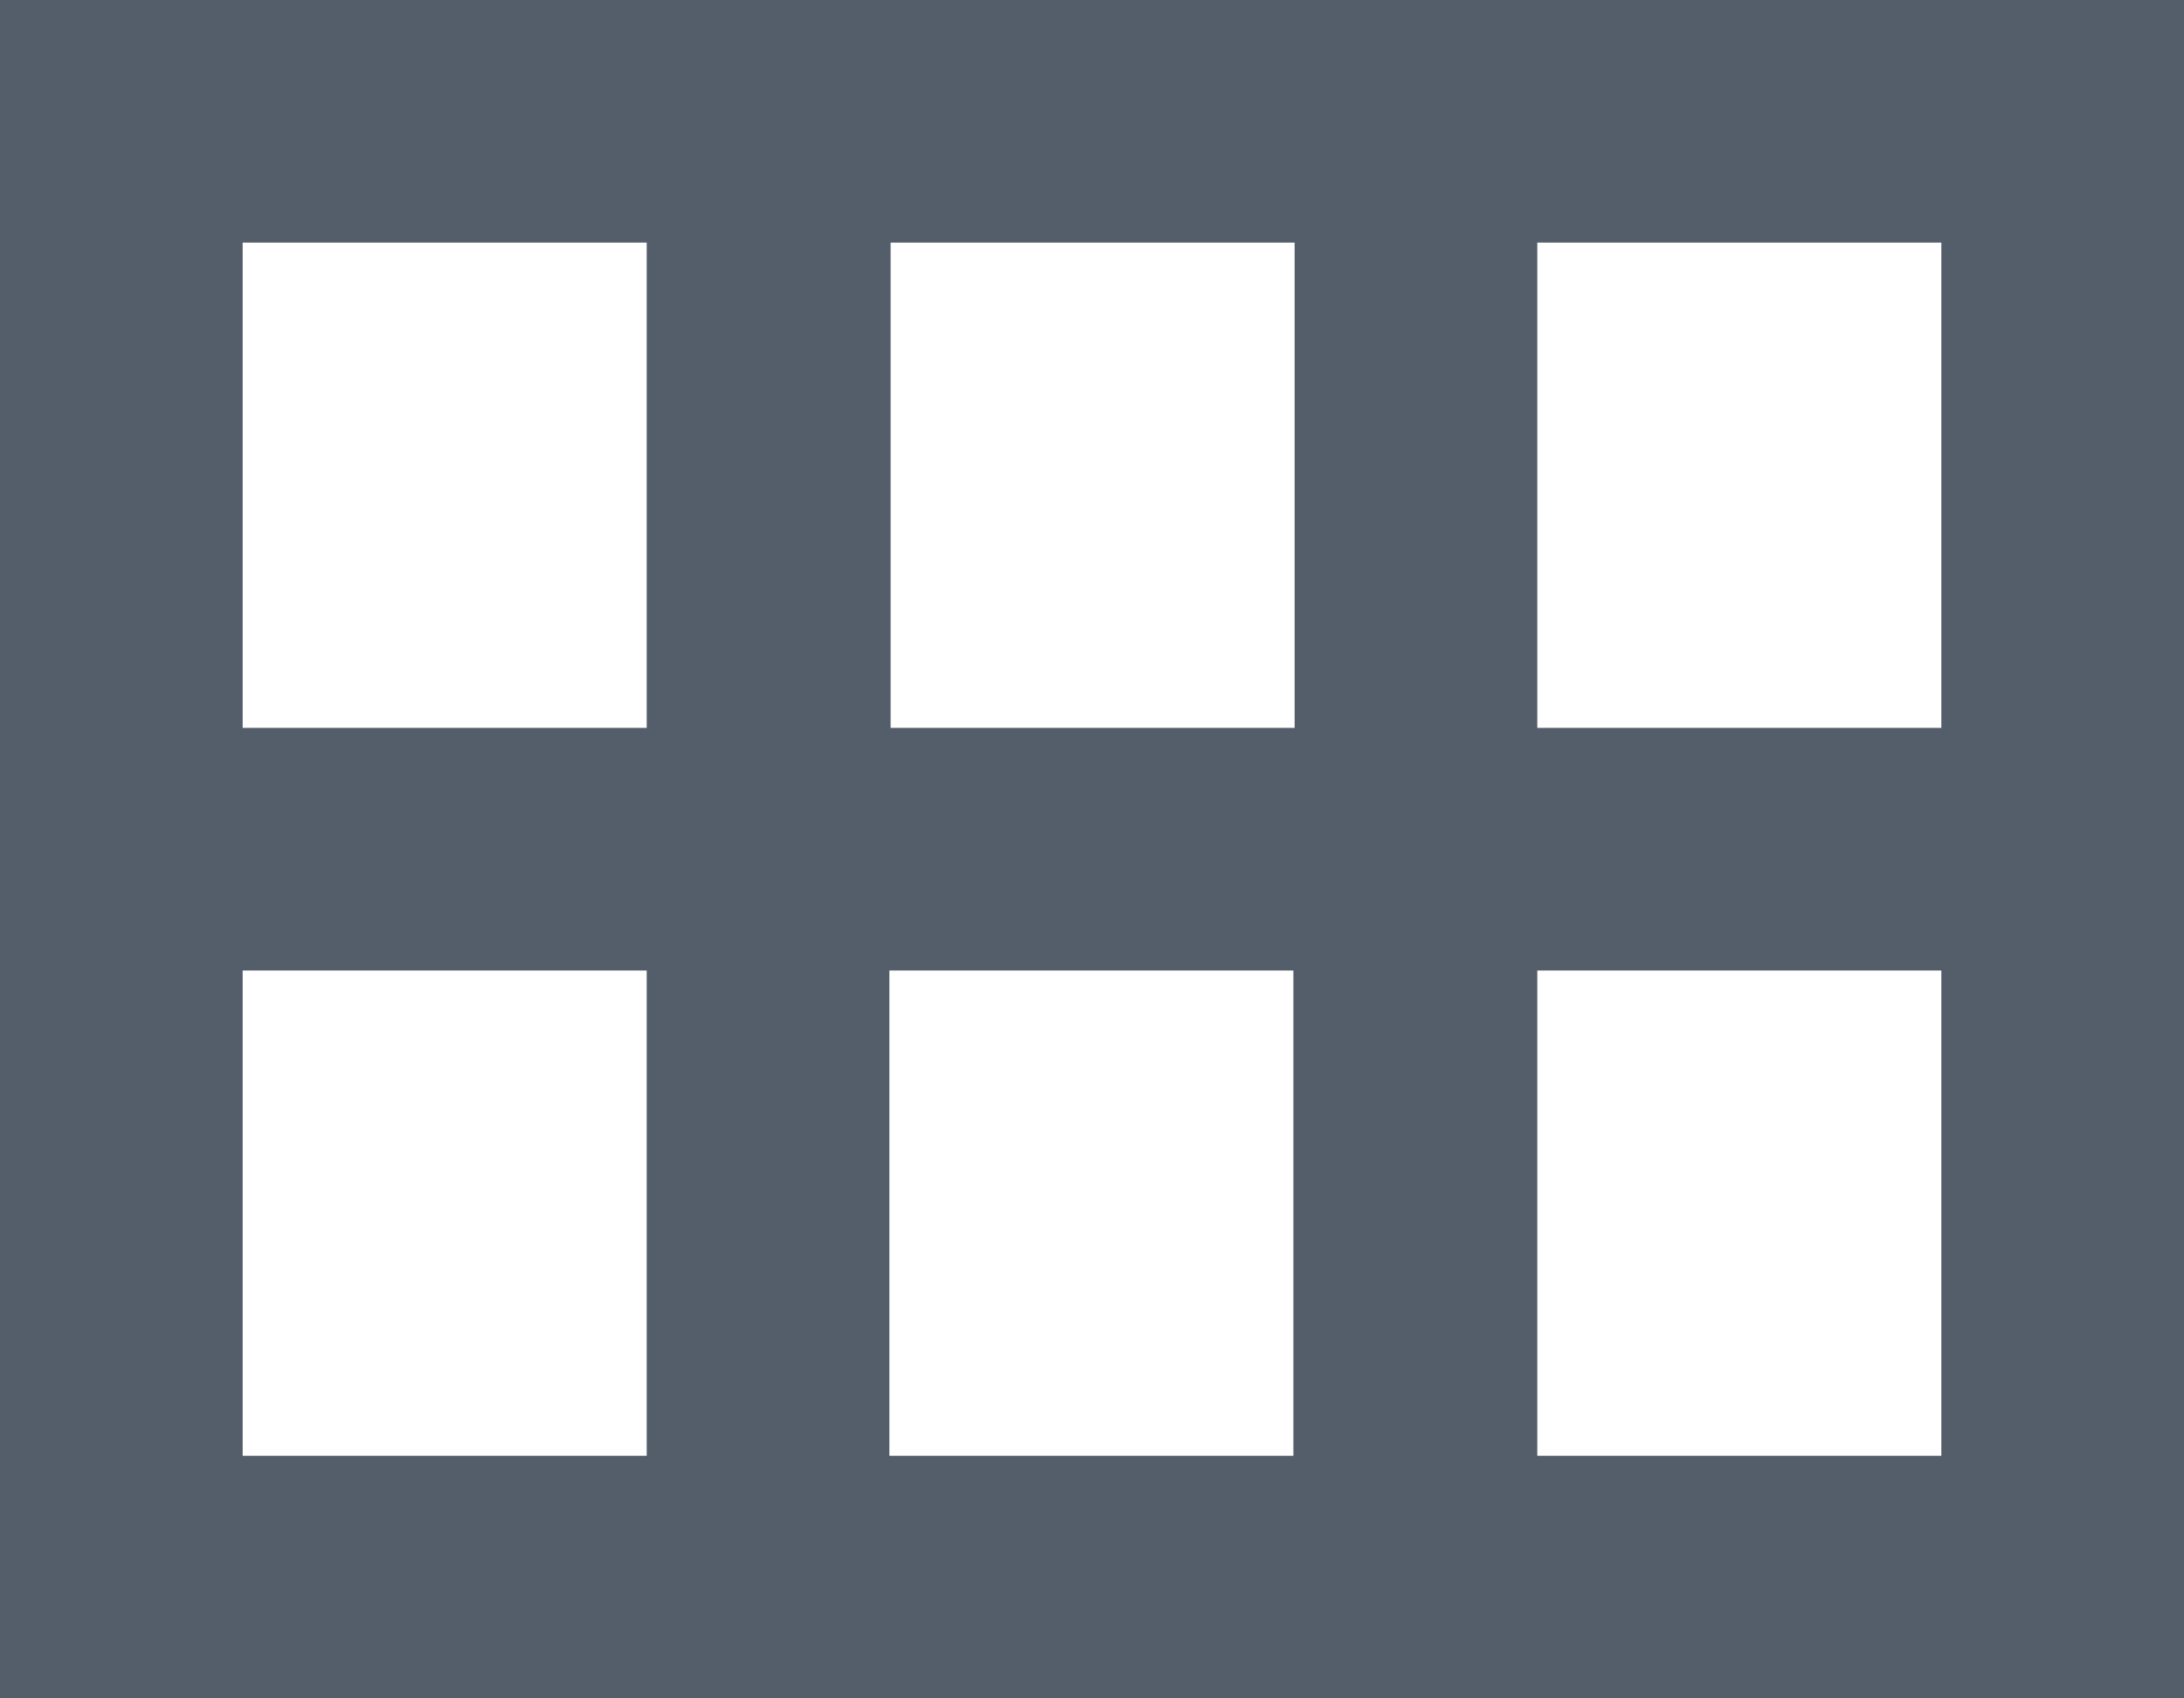 <svg width="18" height="14" viewBox="0 0 18 14" fill="none" xmlns="http://www.w3.org/2000/svg">
<path d="M0 0V14H18V0H0ZM16 6H12.67V2H16V6ZM10.67 6H7.34V2H10.67V6ZM5.33 2V6H2V2H5.33ZM2 12V8H5.33V12H2ZM7.33 12V8H10.66V12H7.33ZM12.67 12V8H16V12H12.67Z" fill="#545E6B"/>
</svg>
